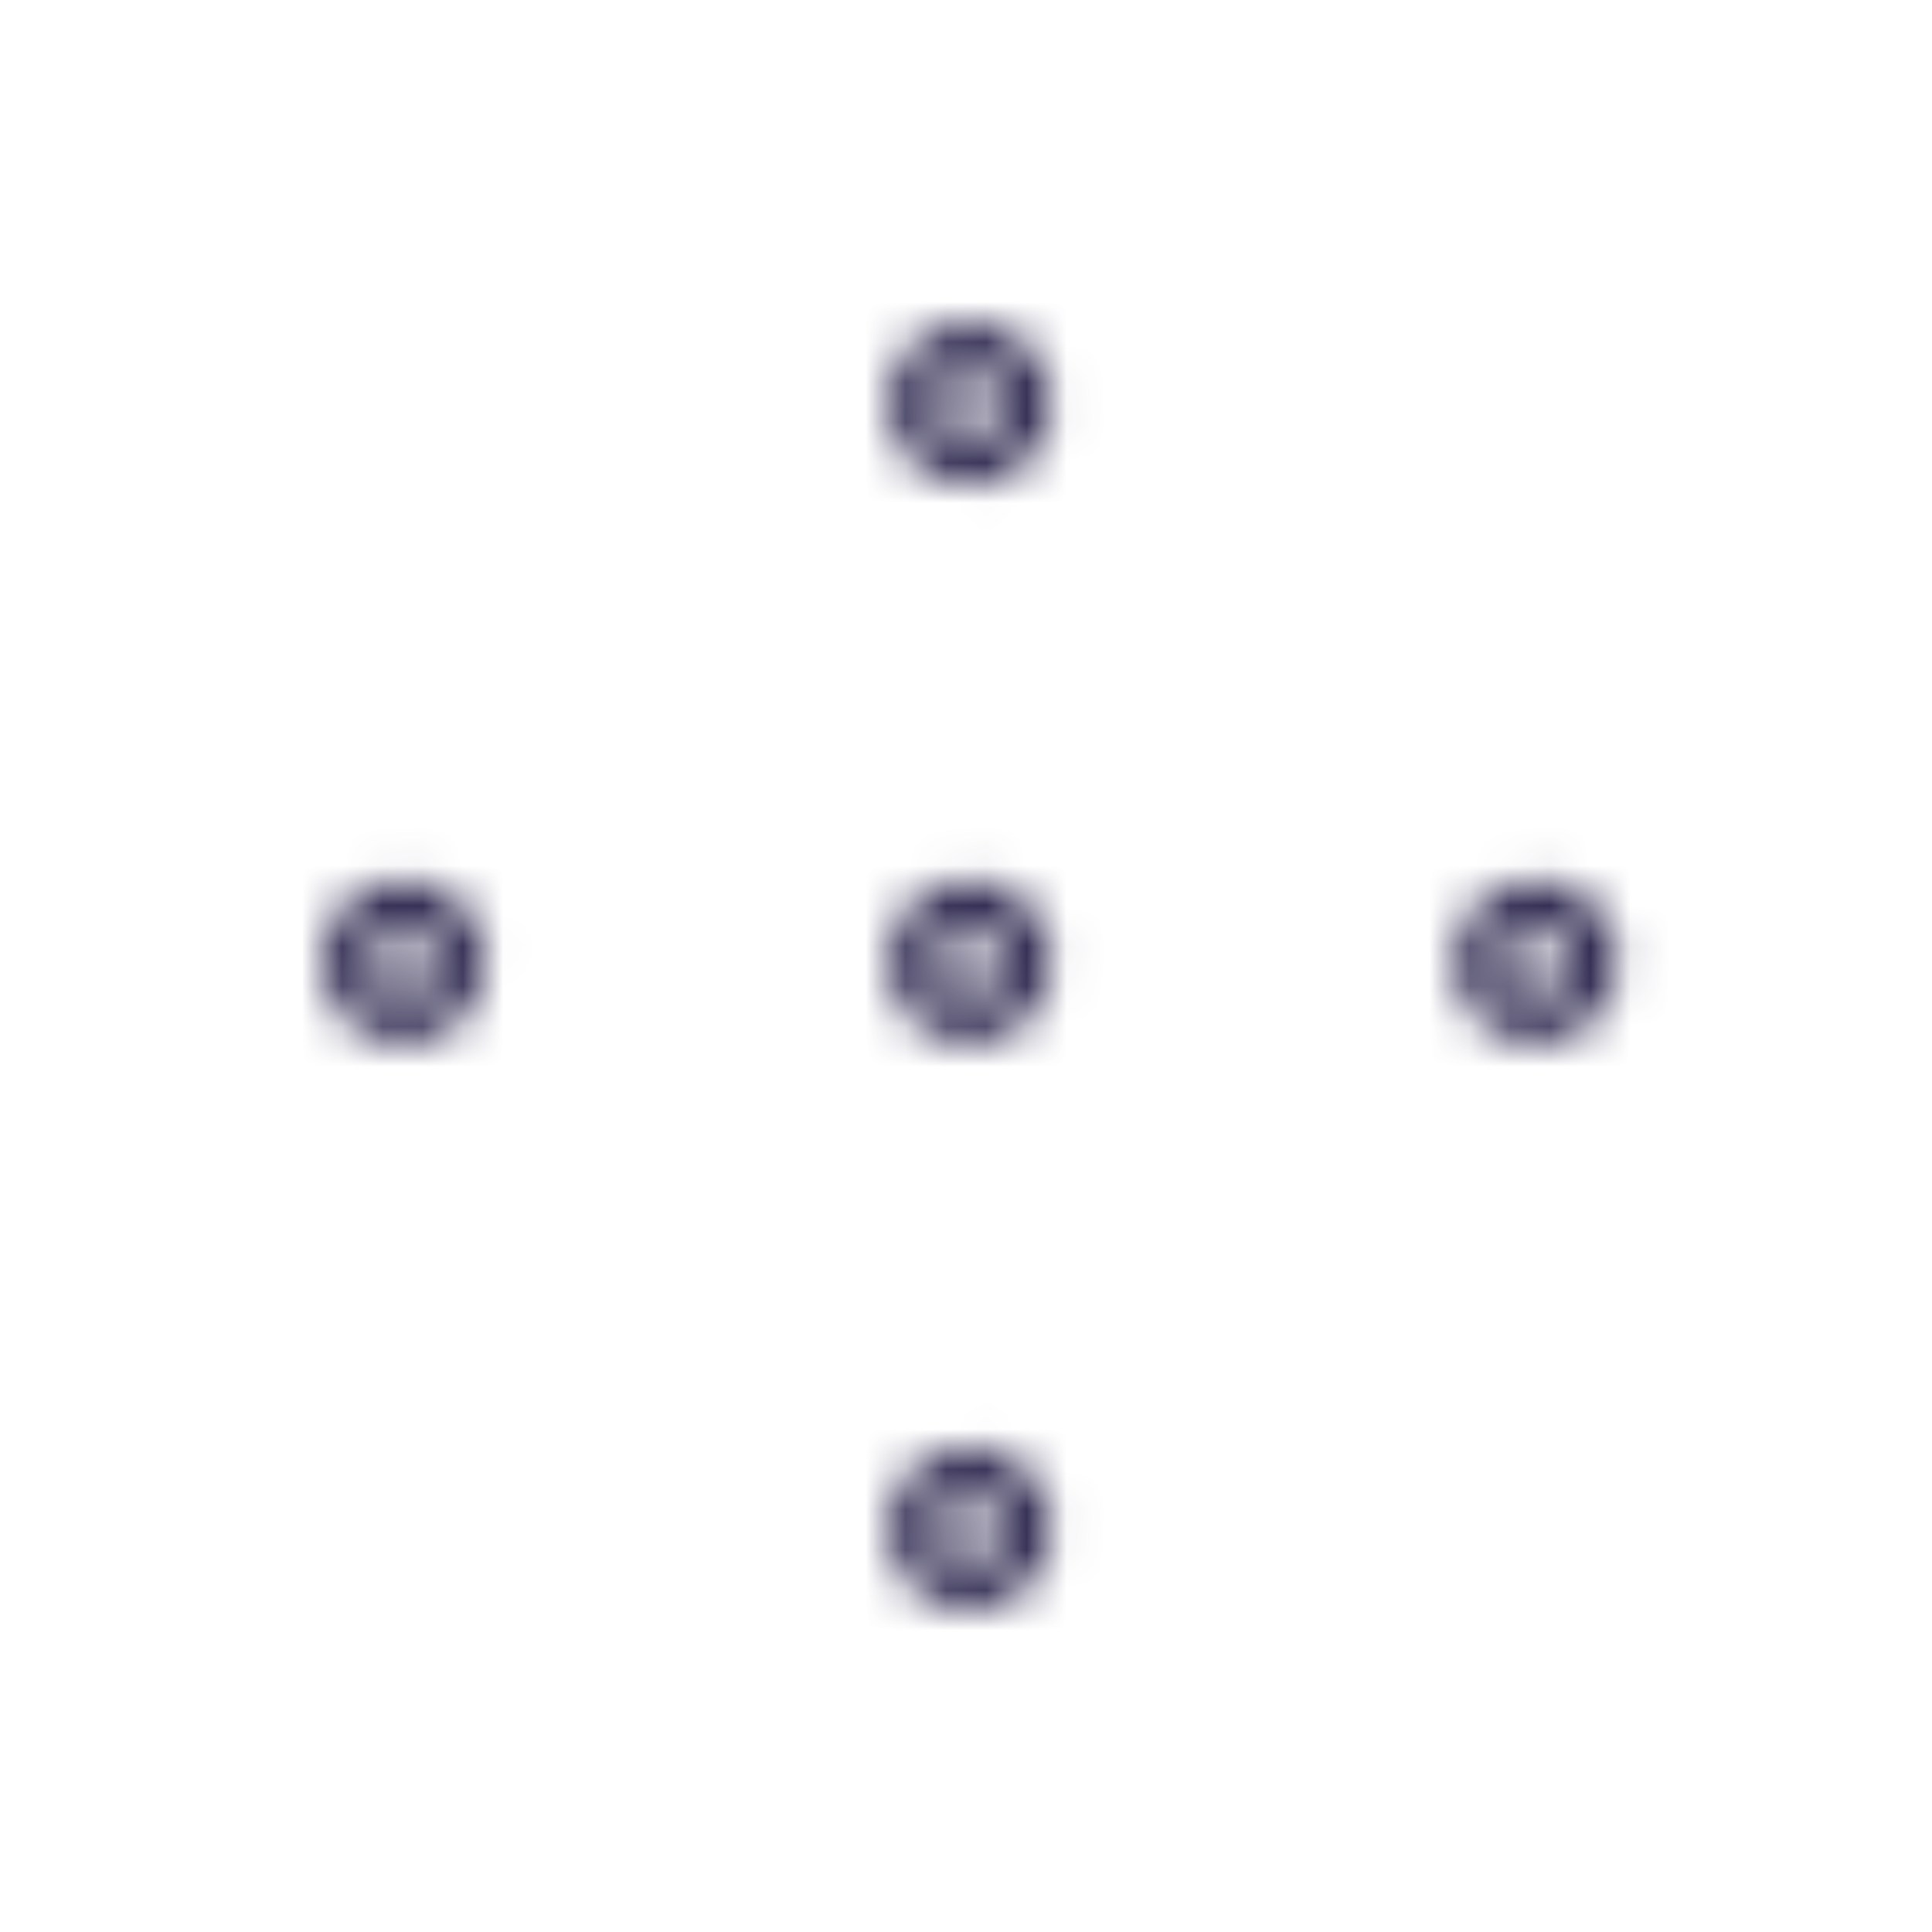 <svg viewBox="0 0 48 48" fill="none" xmlns="http://www.w3.org/2000/svg">
  <title>Acne Five Glyph</title>
  <mask id="mask0" mask-type="alpha" maskUnits="userSpaceOnUse" x="8" y="8" width="33" height="32">
    <path fill-rule="evenodd" clip-rule="evenodd" d="M24.097 12.056C22.974 12.056 22.064 11.146 22.064 10.023C22.064 8.9 22.974 8 24.097 8C25.22 8 26.129 8.91 26.129 10.023C26.129 11.136 25.21 12.056 24.097 12.056ZM24.097 9.21C23.642 9.21 23.274 9.578 23.274 10.023C23.274 10.478 23.642 10.846 24.097 10.846C24.552 10.846 24.919 10.478 24.919 10.023C24.91 9.568 24.542 9.21 24.097 9.21ZM24.097 40C22.974 40 22.064 39.09 22.064 37.967C22.064 36.844 22.974 35.944 24.097 35.944C25.22 35.944 26.129 36.854 26.129 37.967C26.129 39.081 25.21 40 24.097 40ZM24.097 37.154C23.642 37.154 23.274 37.522 23.274 37.967C23.274 38.422 23.642 38.79 24.097 38.79C24.552 38.79 24.919 38.422 24.919 37.967C24.91 37.522 24.542 37.154 24.097 37.154ZM36.138 23.893C36.138 25.016 37.038 25.926 38.161 25.926C39.274 25.926 40.194 25.007 40.194 23.893C40.194 22.78 39.274 21.871 38.161 21.871C37.048 21.871 36.138 22.771 36.138 23.893ZM37.348 23.893C37.348 23.448 37.706 23.081 38.161 23.081C38.606 23.081 38.974 23.448 38.984 23.893C38.984 24.349 38.606 24.716 38.161 24.716C37.716 24.716 37.348 24.349 37.348 23.893ZM10.033 25.926C8.91 25.926 8 25.016 8 23.893C8 22.771 8.91 21.871 10.033 21.871C11.155 21.871 12.065 22.78 12.065 23.893C12.065 25.007 11.146 25.926 10.033 25.926ZM10.033 23.081C9.578 23.081 9.21 23.448 9.21 23.893C9.21 24.349 9.578 24.716 10.033 24.716C10.488 24.716 10.855 24.349 10.855 23.893C10.846 23.448 10.478 23.081 10.033 23.081ZM22.064 23.893C22.064 25.016 22.974 25.926 24.097 25.926C25.21 25.926 26.129 25.007 26.129 23.893C26.129 22.78 25.22 21.871 24.097 21.871C22.974 21.871 22.064 22.771 22.064 23.893ZM23.274 23.893C23.274 23.448 23.642 23.081 24.097 23.081C24.542 23.081 24.91 23.448 24.919 23.893C24.919 24.349 24.552 24.716 24.097 24.716C23.642 24.716 23.274 24.349 23.274 23.893Z" fill="white"/>
  </mask>
  <g mask="url(#mask0)">
    <rect x="0.44" y="1.05" width="46.461" height="46.461" fill="#332E54"/>
  </g>
</svg>
